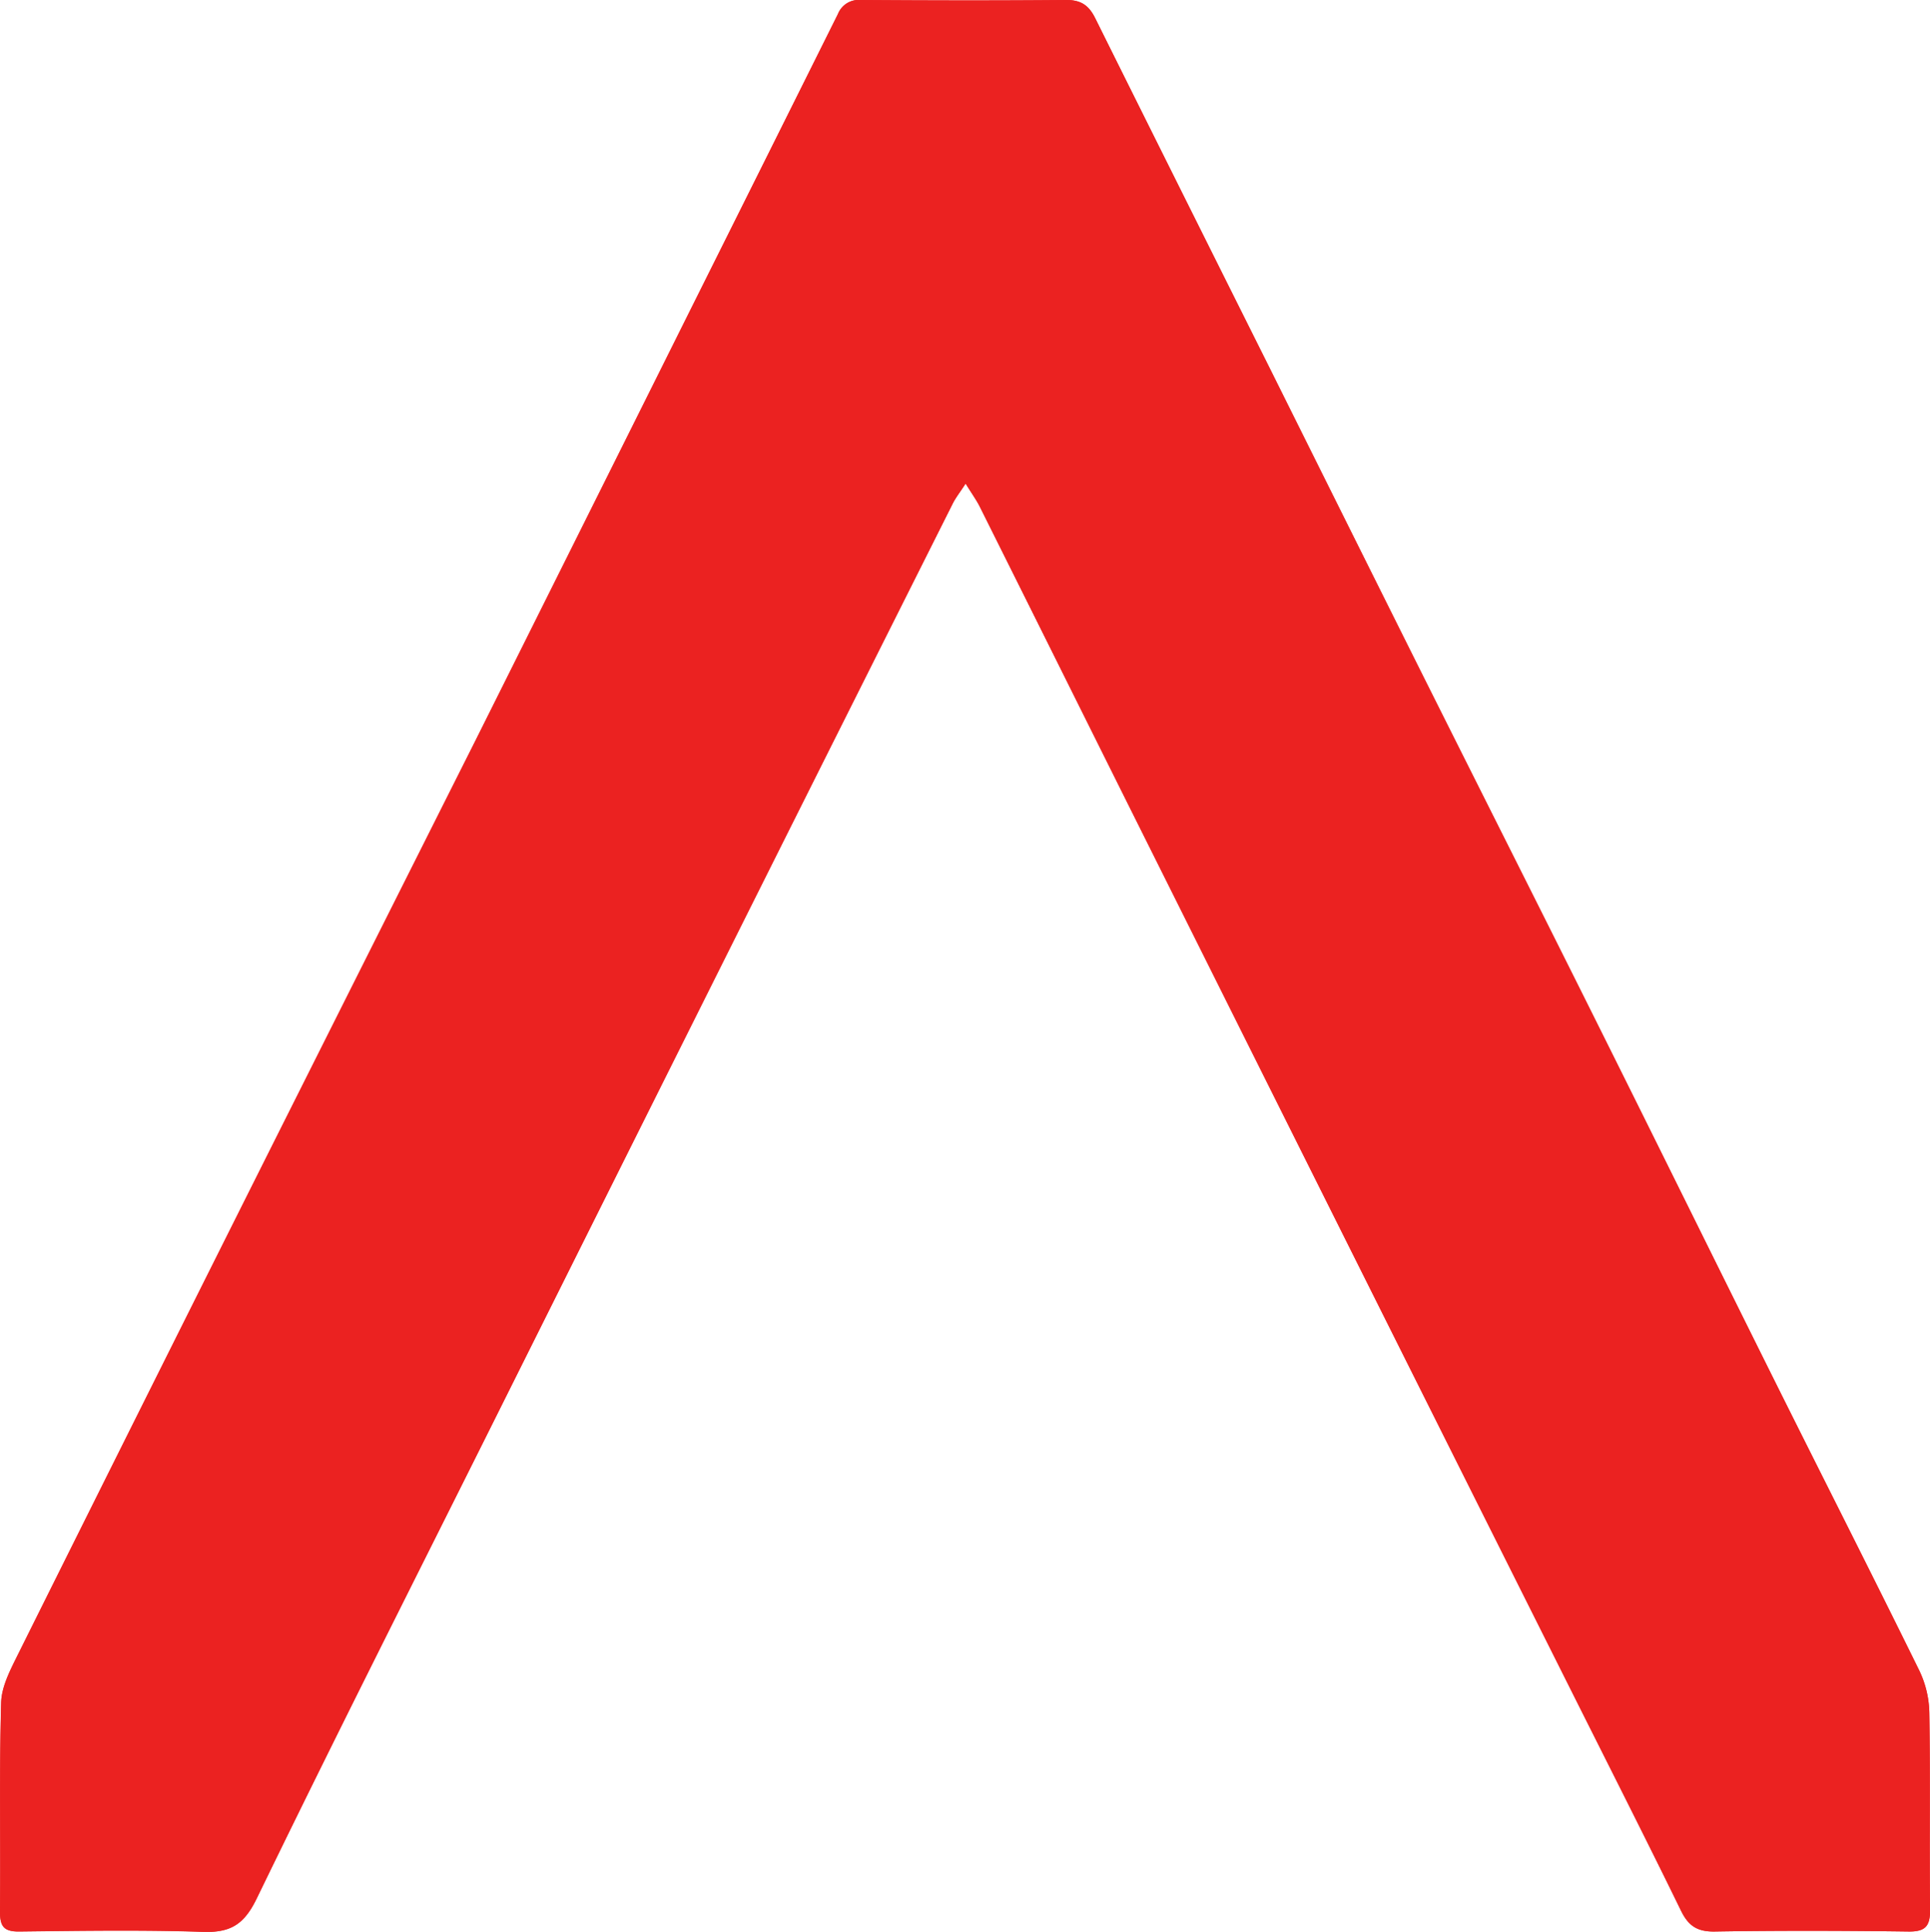 <svg xmlns="http://www.w3.org/2000/svg" viewBox="0 0 567.19 567.83"><defs><style>.cls-1{fill:#eb2221;}</style></defs><g id="Layer_2" data-name="Layer 2"><g id="Layer_1-2" data-name="Layer 1"><path class="cls-1" d="M283.78,142.14c1.84,3,3.18,4.85,4.19,6.87q22,44,43.84,87.94,33.54,67.21,67.11,134.42,31.47,63,63,125.89c10.73,21.44,21.59,42.82,32.1,64.36,2.2,4.51,4.82,6.19,9.89,6.11,19-.3,38-.25,57,0,4.83.06,6.34-1.52,6.29-6.27-.2-19.33.09-38.67-.21-58a29.88,29.88,0,0,0-2.88-12.34c-13.73-27.94-27.83-55.69-41.72-83.56-17.88-35.9-35.6-71.87-53.5-107.76-17.61-35.31-35.39-70.53-53-105.81q-21.33-42.66-42.53-85.38Q347.59,57,321.86,5.36C320,1.6,317.7,0,313.41,0c-20.17.18-40.34.14-60.5,0a6.56,6.56,0,0,0-6.65,4.11q-21.57,43.35-43.21,86.66-31.76,63.65-63.51,127.29Q111.19,274.72,82.69,331.3,43.95,408.68,5.35,486.18c-2.25,4.52-4.9,9.48-5,14.3C-.23,521,.2,541.47,0,562c0,4.35,1.26,5.79,5.67,5.74,18-.2,36-.49,54,.1,8,.26,12-2.11,15.73-9.71,22-45.35,44.71-90.33,67.22-135.42q40-80.16,80.06-160.3,28.58-57.15,57.25-114.27C280.78,146.39,282,144.85,283.78,142.14Z"/><path class="cls-1" d="M283.78,142.14c-1.77,2.71-3,4.25-3.86,6q-28.67,57.12-57.25,114.27-40.06,80.14-80.06,160.3C120.1,467.77,97.36,512.75,75.39,558.1c-3.68,7.6-7.7,10-15.73,9.71-18-.59-36-.3-54-.1C1.26,567.76,0,566.32,0,562c.2-20.5-.23-41,.32-61.49.13-4.82,2.78-9.78,5-14.3Q43.89,408.67,82.69,331.3q28.36-56.66,56.85-113.24,31.83-63.62,63.51-127.29,21.62-43.33,43.21-86.66A6.56,6.56,0,0,1,252.91,0c20.16.14,40.33.18,60.5,0,4.29,0,6.59,1.6,8.45,5.36q25.61,51.69,51.45,103.25Q394.6,151.29,415.84,194c17.65,35.28,35.43,70.5,53,105.81,17.9,35.89,35.62,71.86,53.5,107.76,13.89,27.87,28,55.62,41.72,83.56A29.88,29.88,0,0,1,567,503.46c.3,19.33,0,38.67.21,58,0,4.75-1.46,6.33-6.29,6.27-19-.25-38-.3-57,0-5.07.08-7.69-1.6-9.89-6.11-10.51-21.54-21.37-42.92-32.1-64.36q-31.5-62.94-63-125.89Q365.33,304.18,331.81,237,309.88,193,288,149C287,147,285.62,145.13,283.78,142.14Z"/></g></g></svg>